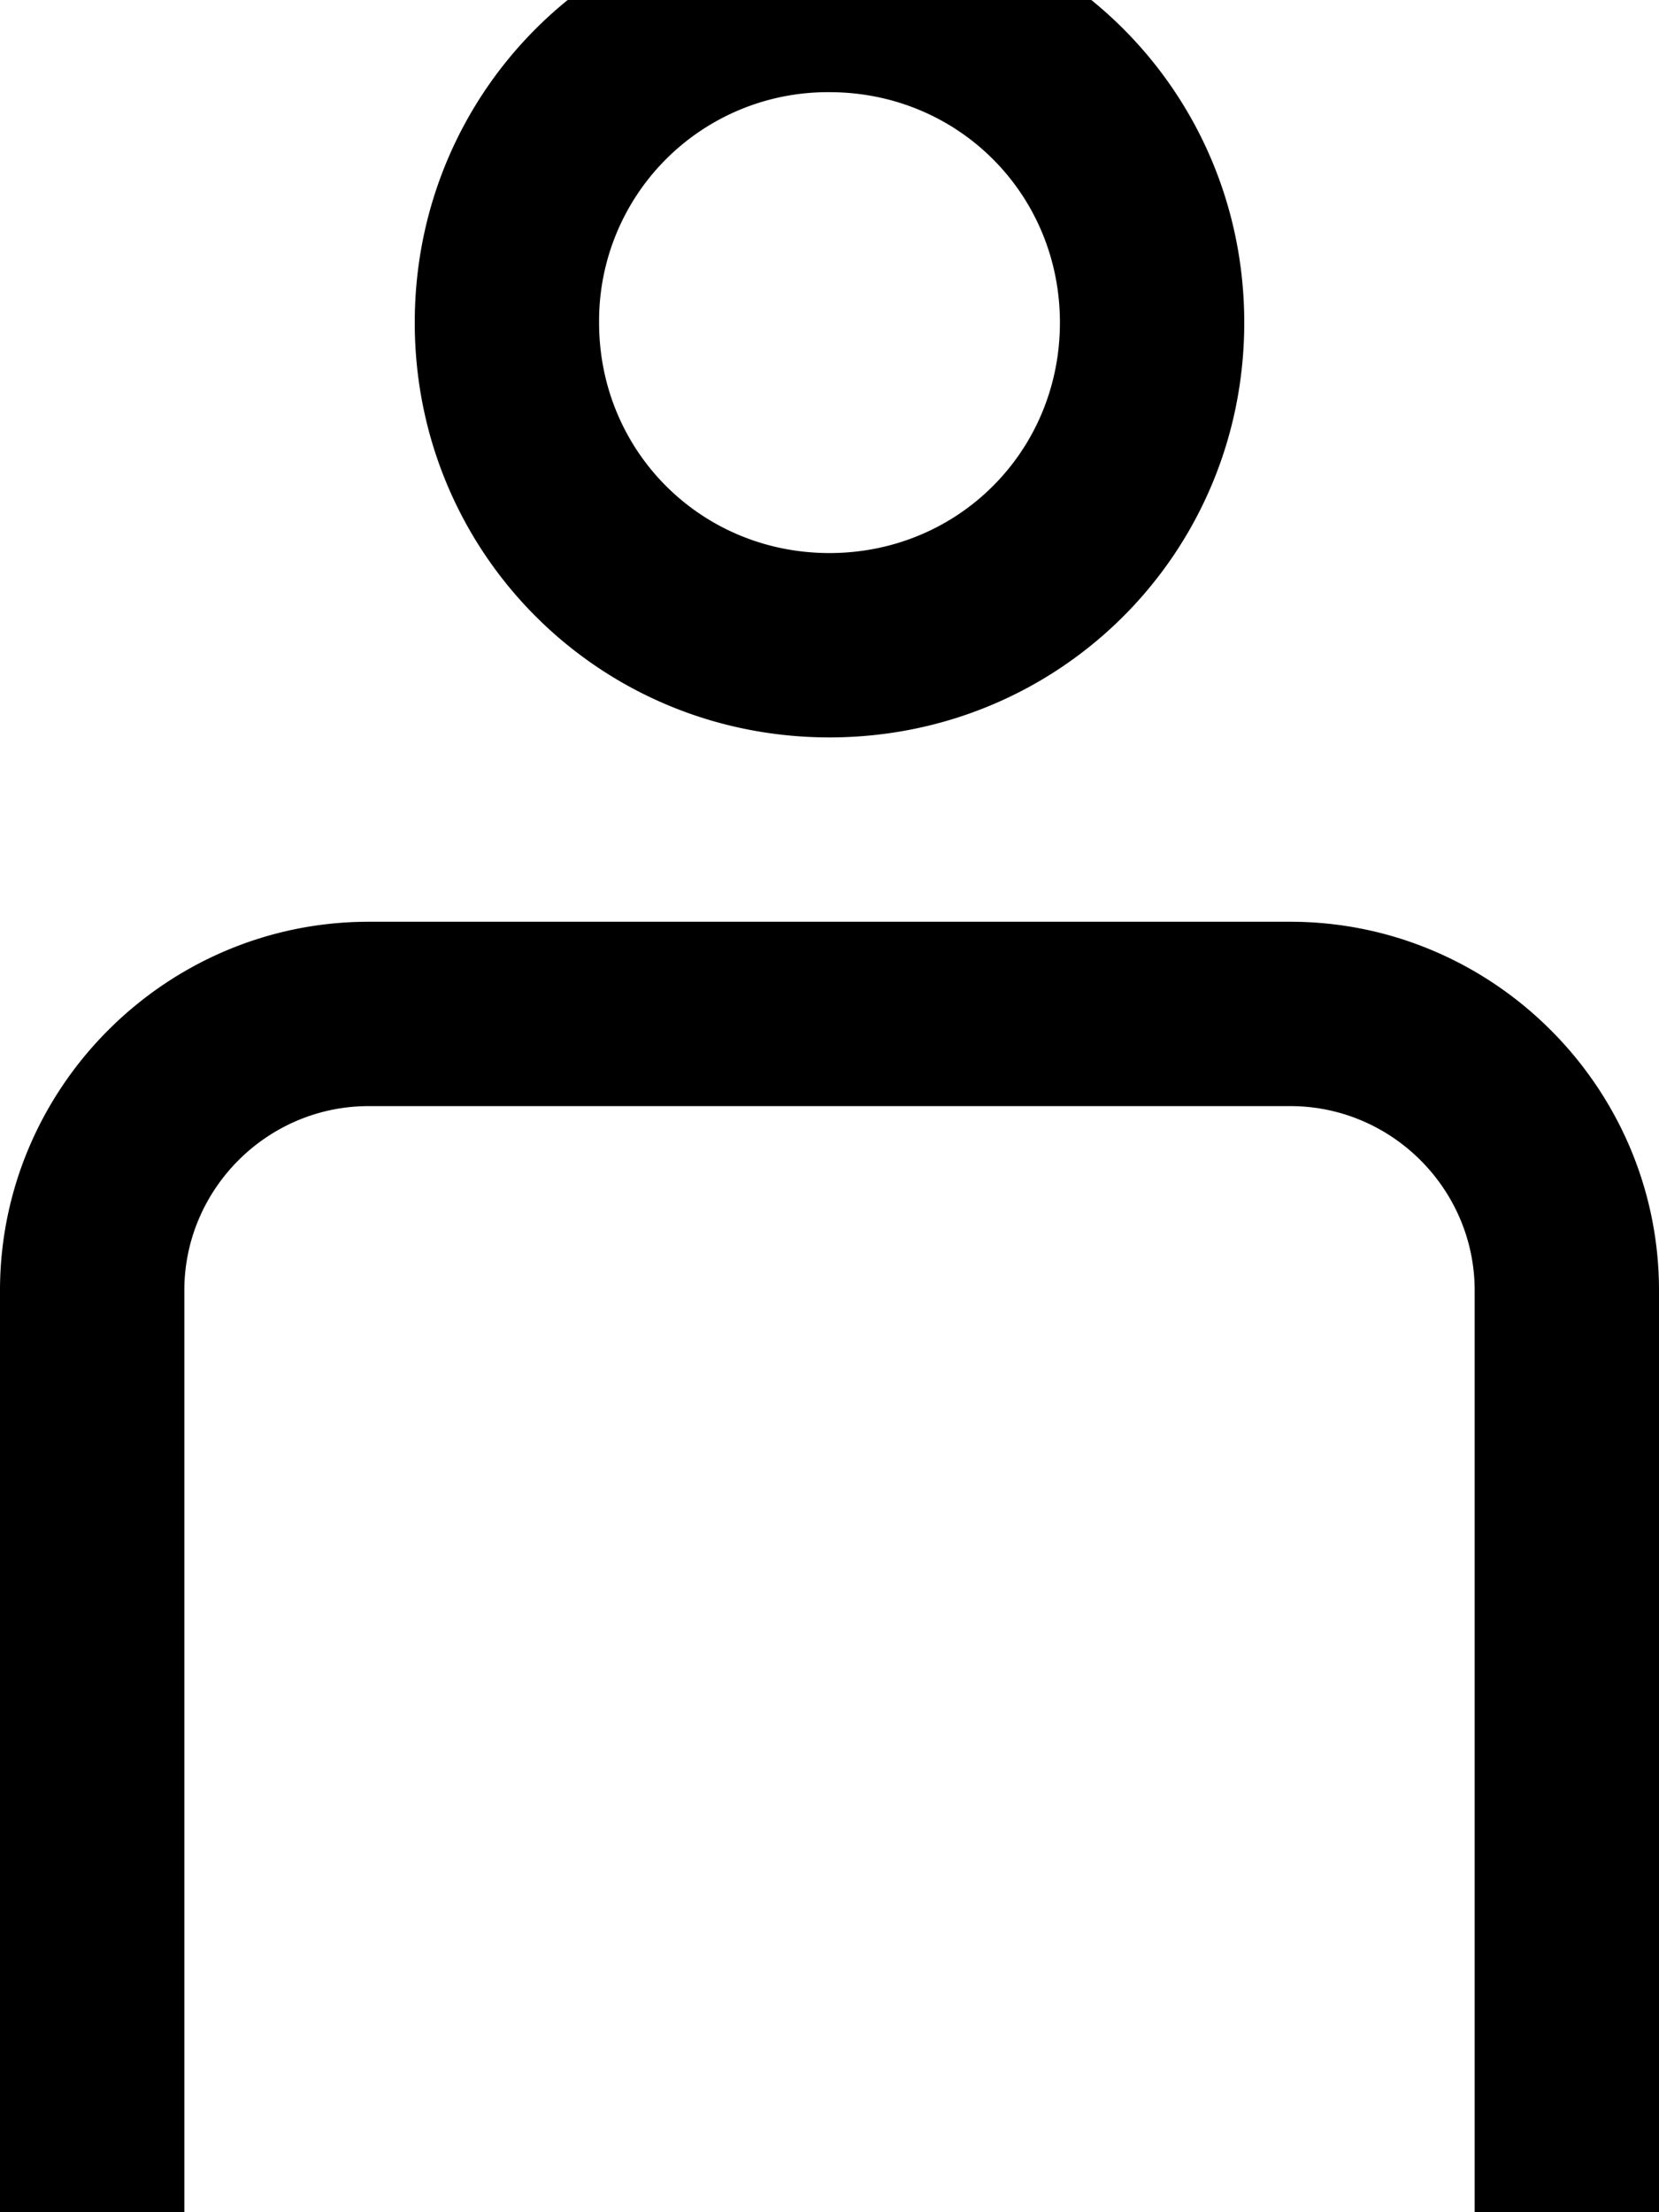 <svg width="900" height="1200" viewBox="0 0 900 1200" xmlns="http://www.w3.org/2000/svg"><path d="M900 700c0-110-90-200-200-200H200C90 500 0 590 0 700v500c0 30 20 50 50 50s50-20 50-50V700c0-55 45-100 100-100h500c55 0 100 45 100 100v500c0 30 20 50 50 50s50-20 50-50V700zM450 300c69.75 0 125-55.25 125-125S519.75 50 450 50a124.05 124.05 0 00-125 125c0 69.75 55.25 125 125 125zm0 100c-125 0-225-100-225-225S325-50 450-50 675 50 675 175 575 400 450 400z" fill-rule="evenodd"/></svg>